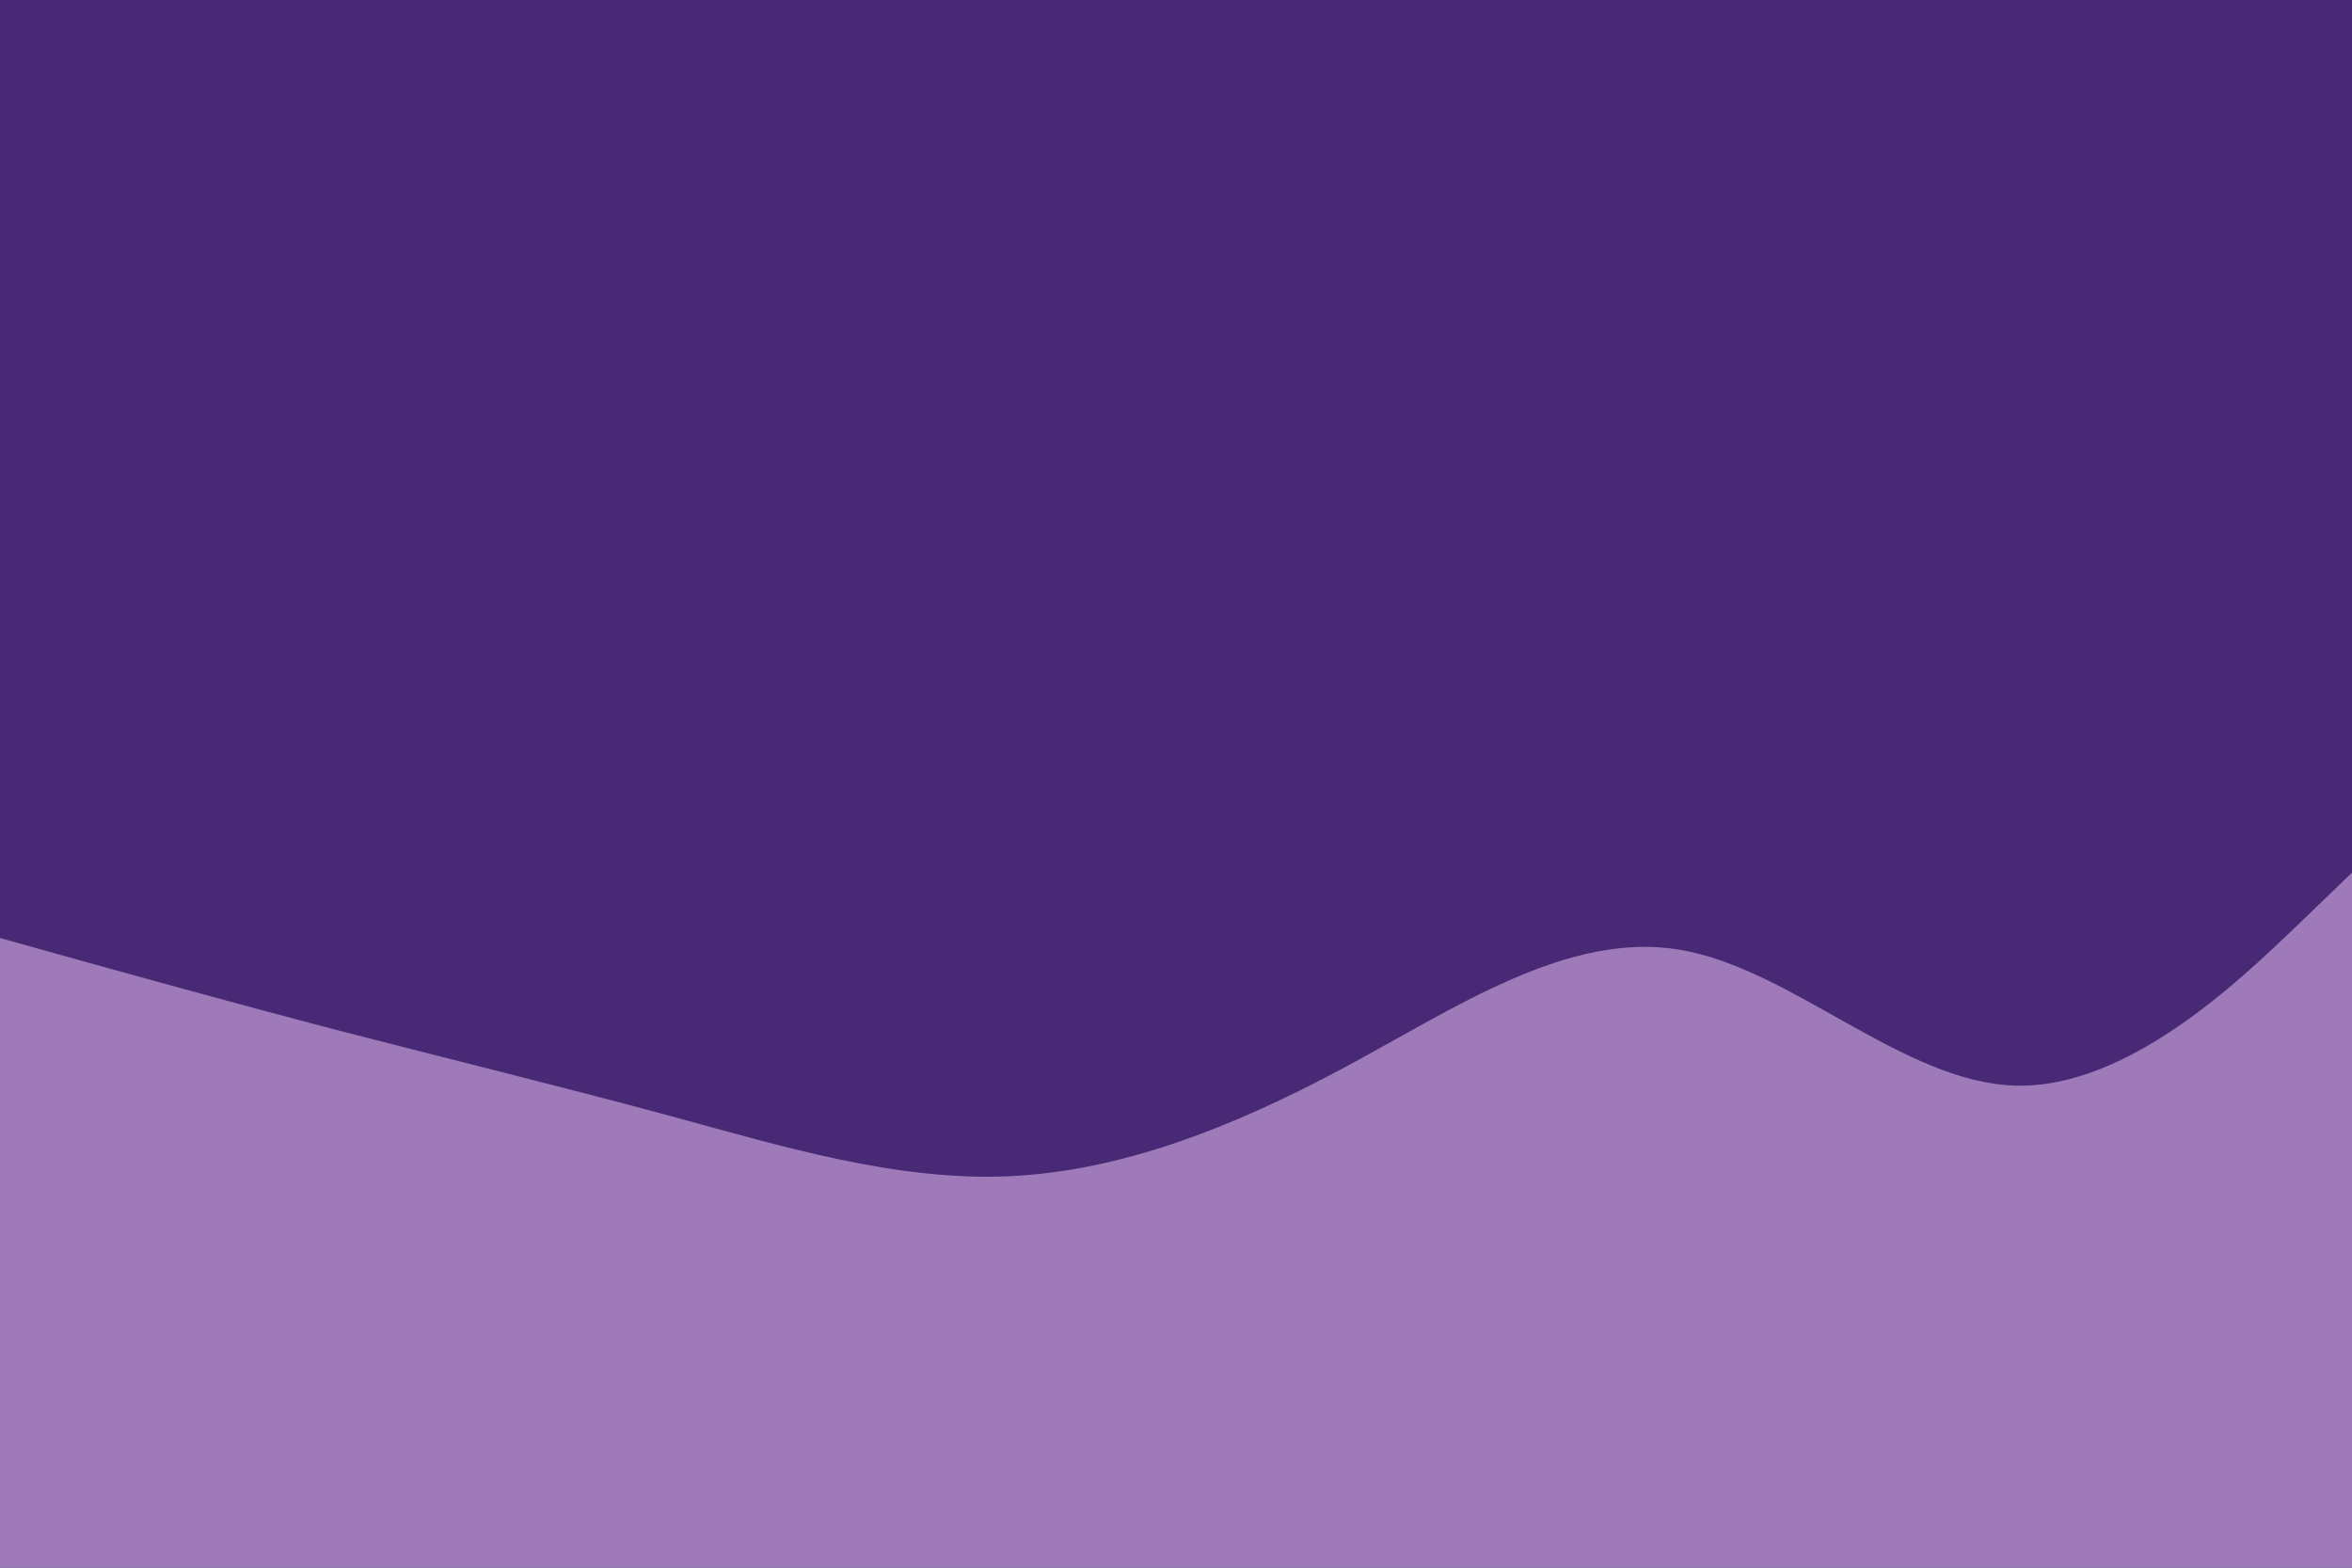 <svg id="visual" viewBox="0 0 900 600" width="900" height="600" xmlns="http://www.w3.org/2000/svg" xmlns:xlink="http://www.w3.org/1999/xlink" version="1.1"><rect x="0" y="0" width="900" height="600" fill="#472976"></rect><path d="M0 359L21.5 365C43 371 86 383 128.8 394.2C171.7 405.3 214.3 415.7 257.2 427.3C300 439 343 452 385.8 450.2C428.7 448.3 471.3 431.7 514.2 408.7C557 385.7 600 356.3 642.8 363.5C685.7 370.7 728.3 414.3 771.2 415.5C814 416.7 857 375.3 878.5 354.7L900 334L900 601L878.5 601C857 601 814 601 771.2 601C728.3 601 685.7 601 642.8 601C600 601 557 601 514.2 601C471.3 601 428.7 601 385.8 601C343 601 300 601 257.2 601C214.3 601 171.7 601 128.8 601C86 601 43 601 21.5 601L0 601Z" fill="#9E7BB8" stroke-linecap="round" stroke-linejoin="miter"></path></svg>